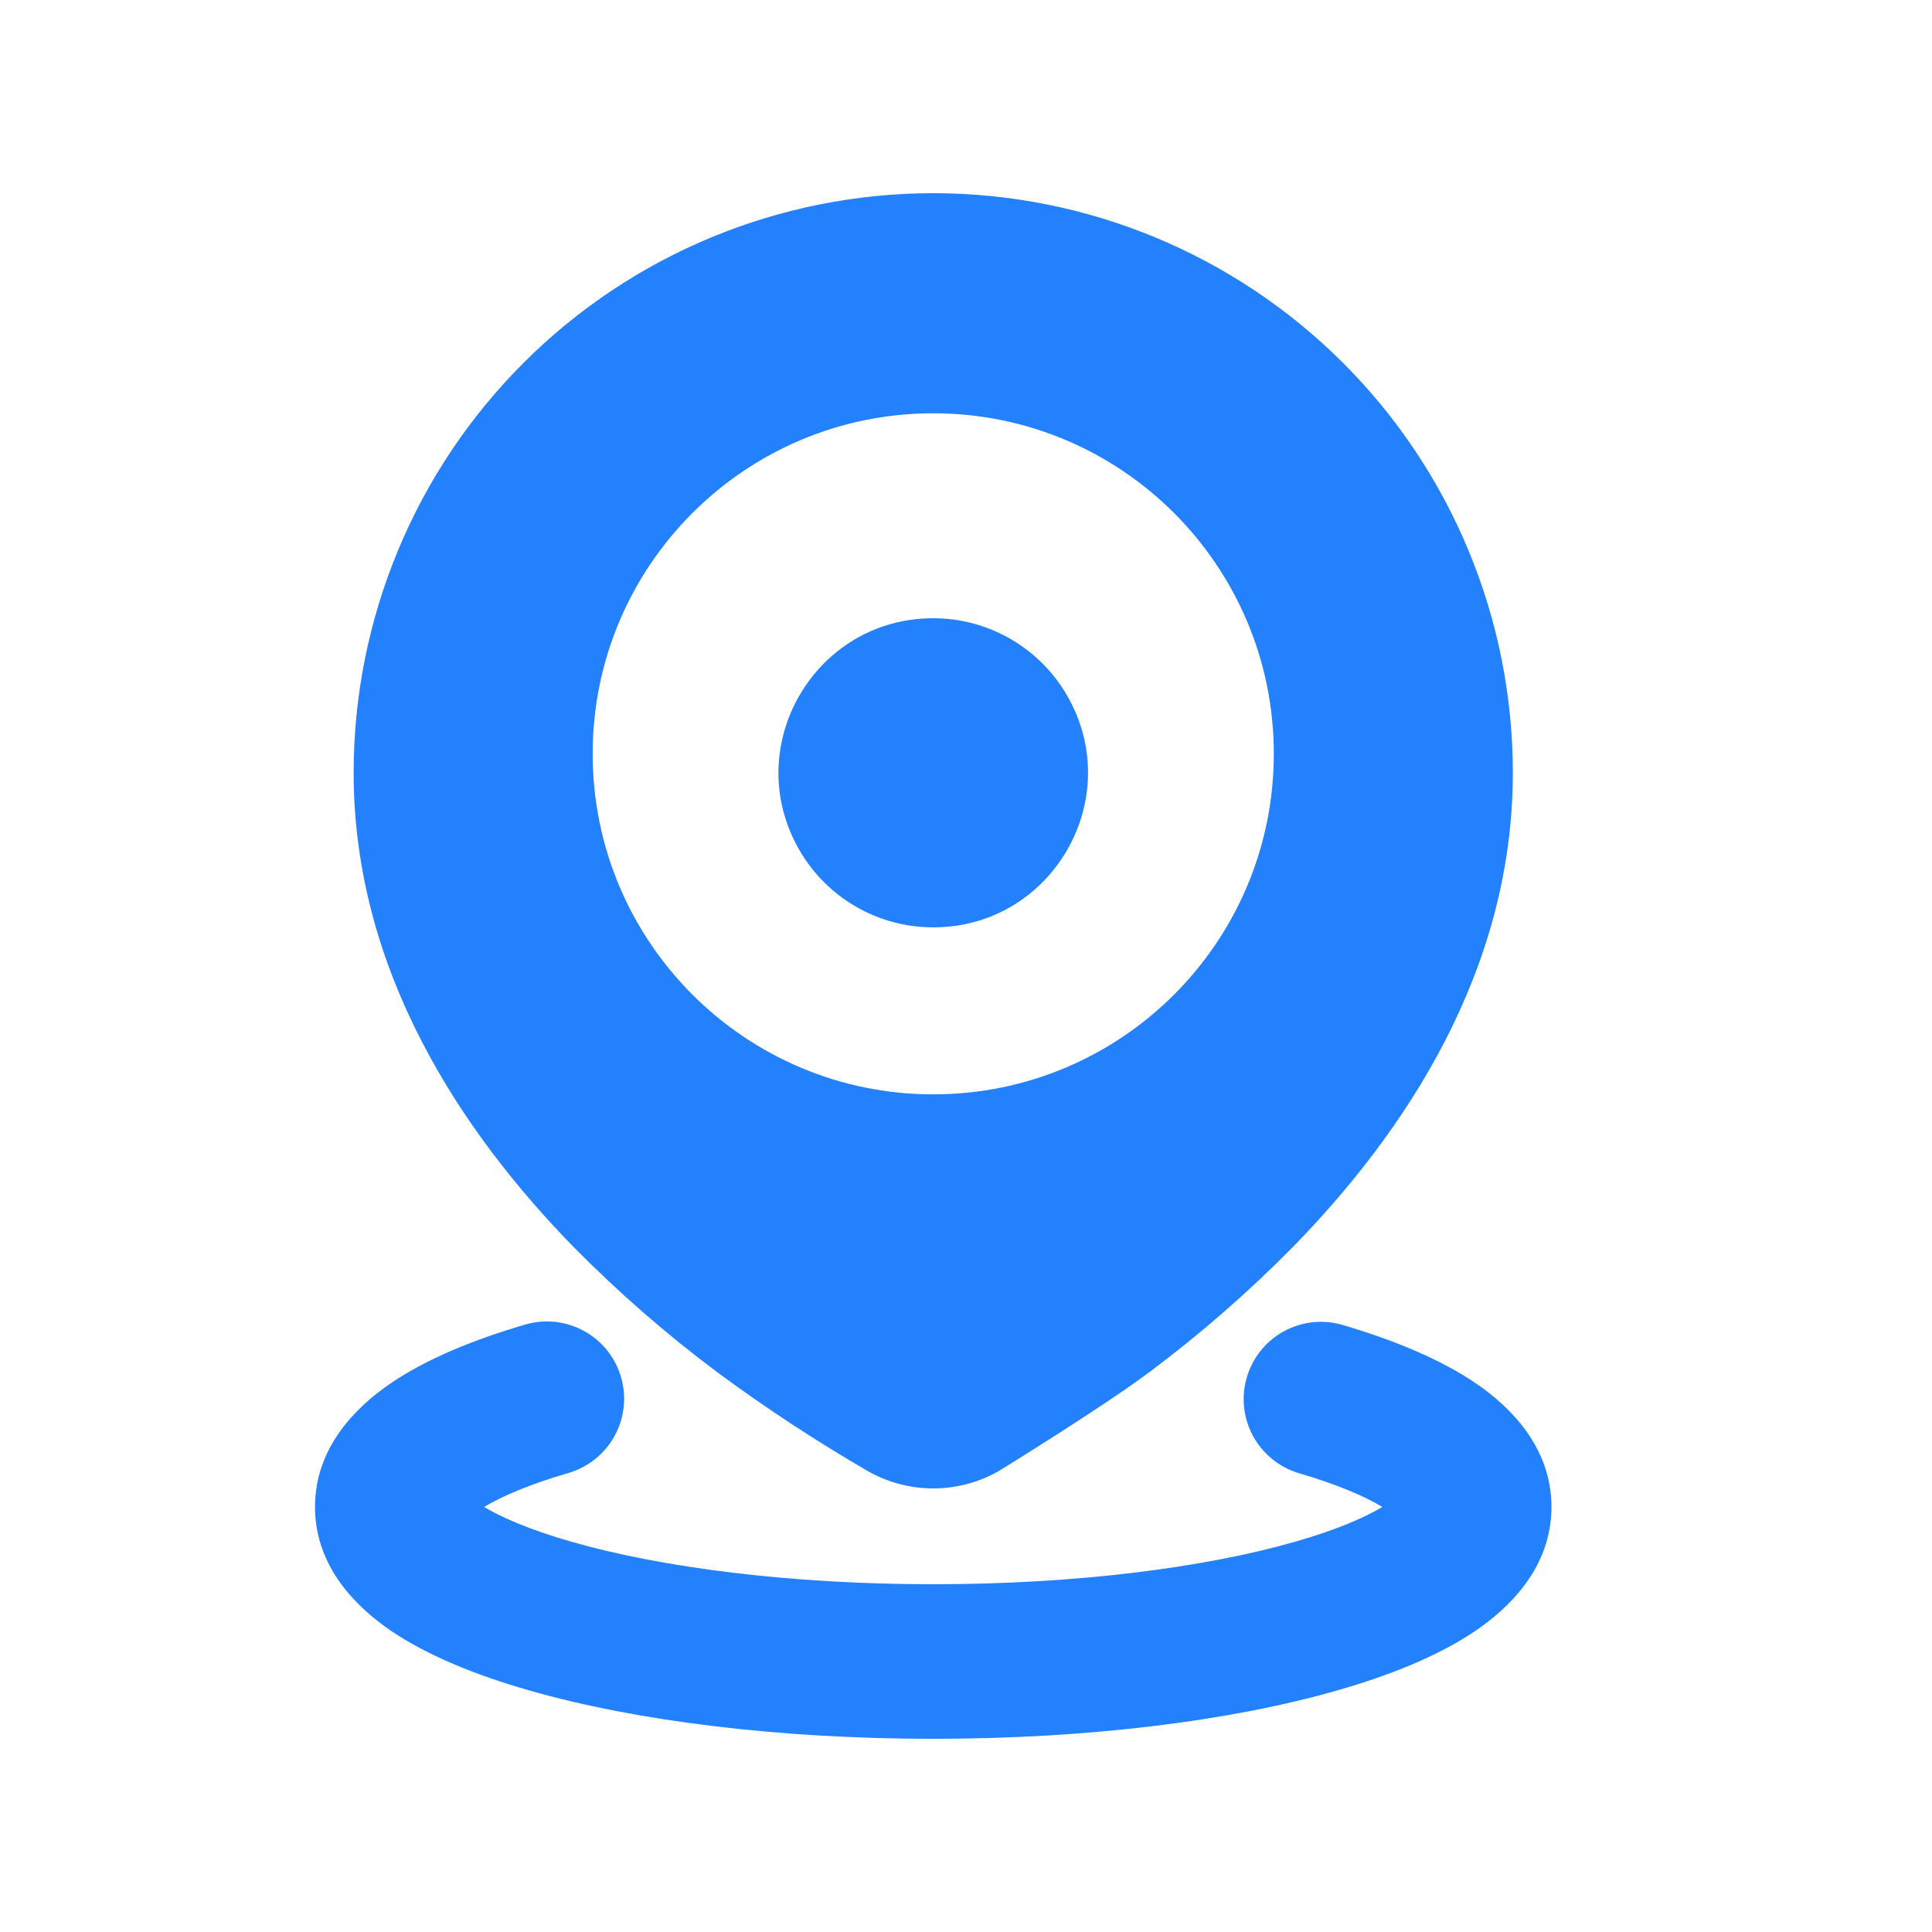 <svg width="25" height="25" viewBox="0 0 25 25" fill="none" xmlns="http://www.w3.org/2000/svg">
<path d="M6.796 17.14C7.051 17.065 7.324 17.095 7.557 17.223C7.79 17.35 7.962 17.565 8.036 17.82C8.11 18.074 8.081 18.348 7.953 18.58C7.825 18.813 7.611 18.985 7.356 19.06C6.856 19.206 6.496 19.36 6.265 19.5C6.503 19.643 6.879 19.803 7.401 19.952C8.556 20.282 10.209 20.5 12.076 20.5C13.943 20.5 15.596 20.282 16.751 19.952C17.274 19.803 17.649 19.643 17.887 19.5C17.657 19.36 17.297 19.206 16.797 19.06C16.547 18.982 16.337 18.809 16.212 18.578C16.088 18.347 16.059 18.077 16.133 17.825C16.206 17.573 16.375 17.36 16.604 17.232C16.833 17.104 17.103 17.07 17.356 17.14C18.024 17.335 18.636 17.585 19.106 17.906C19.541 18.205 20.076 18.726 20.076 19.5C20.076 20.283 19.528 20.808 19.086 21.107C18.608 21.429 17.983 21.68 17.3 21.875C15.922 22.27 14.076 22.5 12.076 22.5C10.076 22.5 8.23 22.27 6.852 21.875C6.169 21.68 5.544 21.429 5.066 21.107C4.624 20.807 4.076 20.283 4.076 19.5C4.076 18.726 4.611 18.205 5.046 17.906C5.516 17.585 6.128 17.335 6.796 17.14Z" fill="#2381FD"/>
<path d="M10.344 11C9.574 9.667 10.536 8 12.076 8C12.427 8 12.772 8.092 13.076 8.268C13.38 8.444 13.633 8.696 13.808 9C14.578 10.333 13.616 12 12.076 12C11.361 12 10.701 11.619 10.344 11Z" fill="#2381FD"/>
<path fill-rule="evenodd" clip-rule="evenodd" d="M17.38 4.697C15.973 3.29 14.065 2.5 12.076 2.5C10.087 2.5 8.179 3.29 6.773 4.697C5.366 6.103 4.576 8.011 4.576 10C4.576 12.568 5.976 14.656 7.426 16.14C8.003 16.724 8.622 17.264 9.279 17.755C9.906 18.218 10.557 18.646 11.231 19.037C11.489 19.183 11.78 19.26 12.076 19.26C12.372 19.26 12.664 19.183 12.921 19.037C12.921 19.037 14.279 18.201 14.873 17.755C15.53 17.264 16.15 16.724 16.726 16.14C18.176 14.656 19.576 12.568 19.576 10C19.576 8.011 18.786 6.103 17.38 4.697ZM12.076 14.161C14.51 14.161 16.483 12.188 16.483 9.754C16.483 7.321 14.51 5.348 12.076 5.348C9.642 5.348 7.669 7.321 7.669 9.754C7.669 12.188 9.642 14.161 12.076 14.161Z" fill="#2381FD"/>
</svg>

